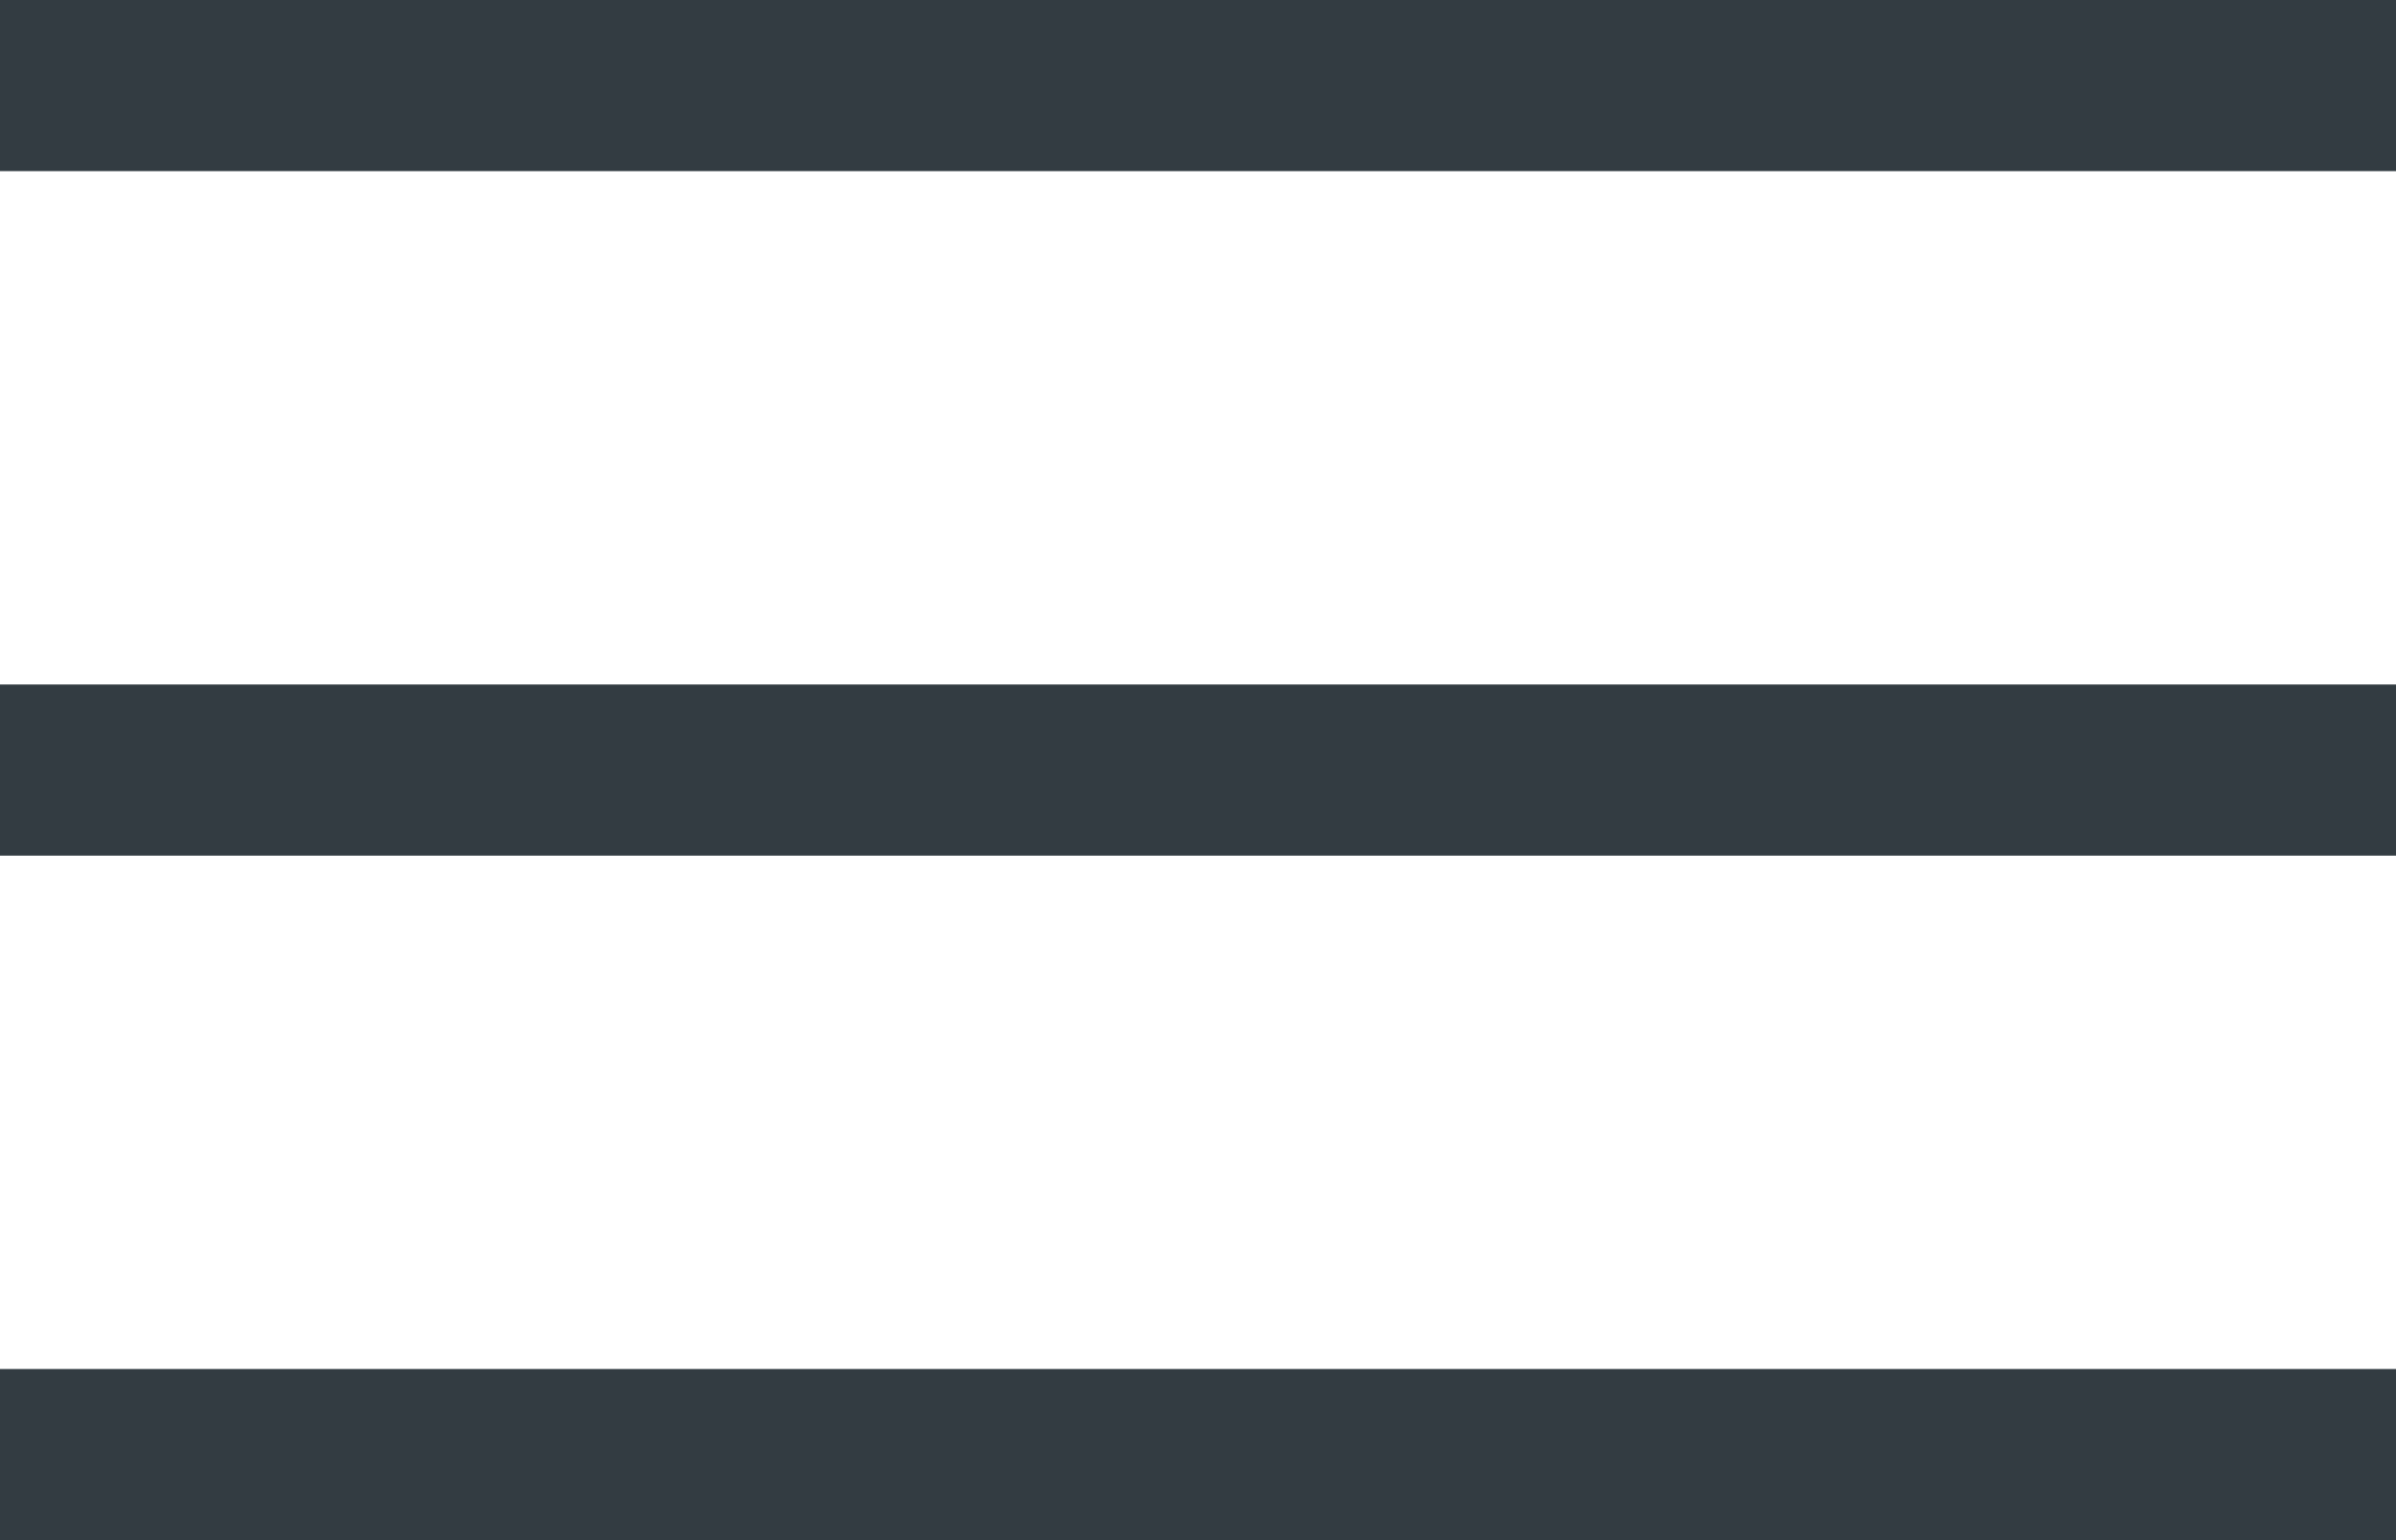 <svg width="14" height="9" viewBox="0 0 14 9" fill="none" xmlns="http://www.w3.org/2000/svg">
<rect width="14" height="1" fill="#333C42"/>
<rect y="4" width="14" height="1" fill="#333C42"/>
<rect y="8" width="14" height="1" fill="#333C42"/>
</svg>
